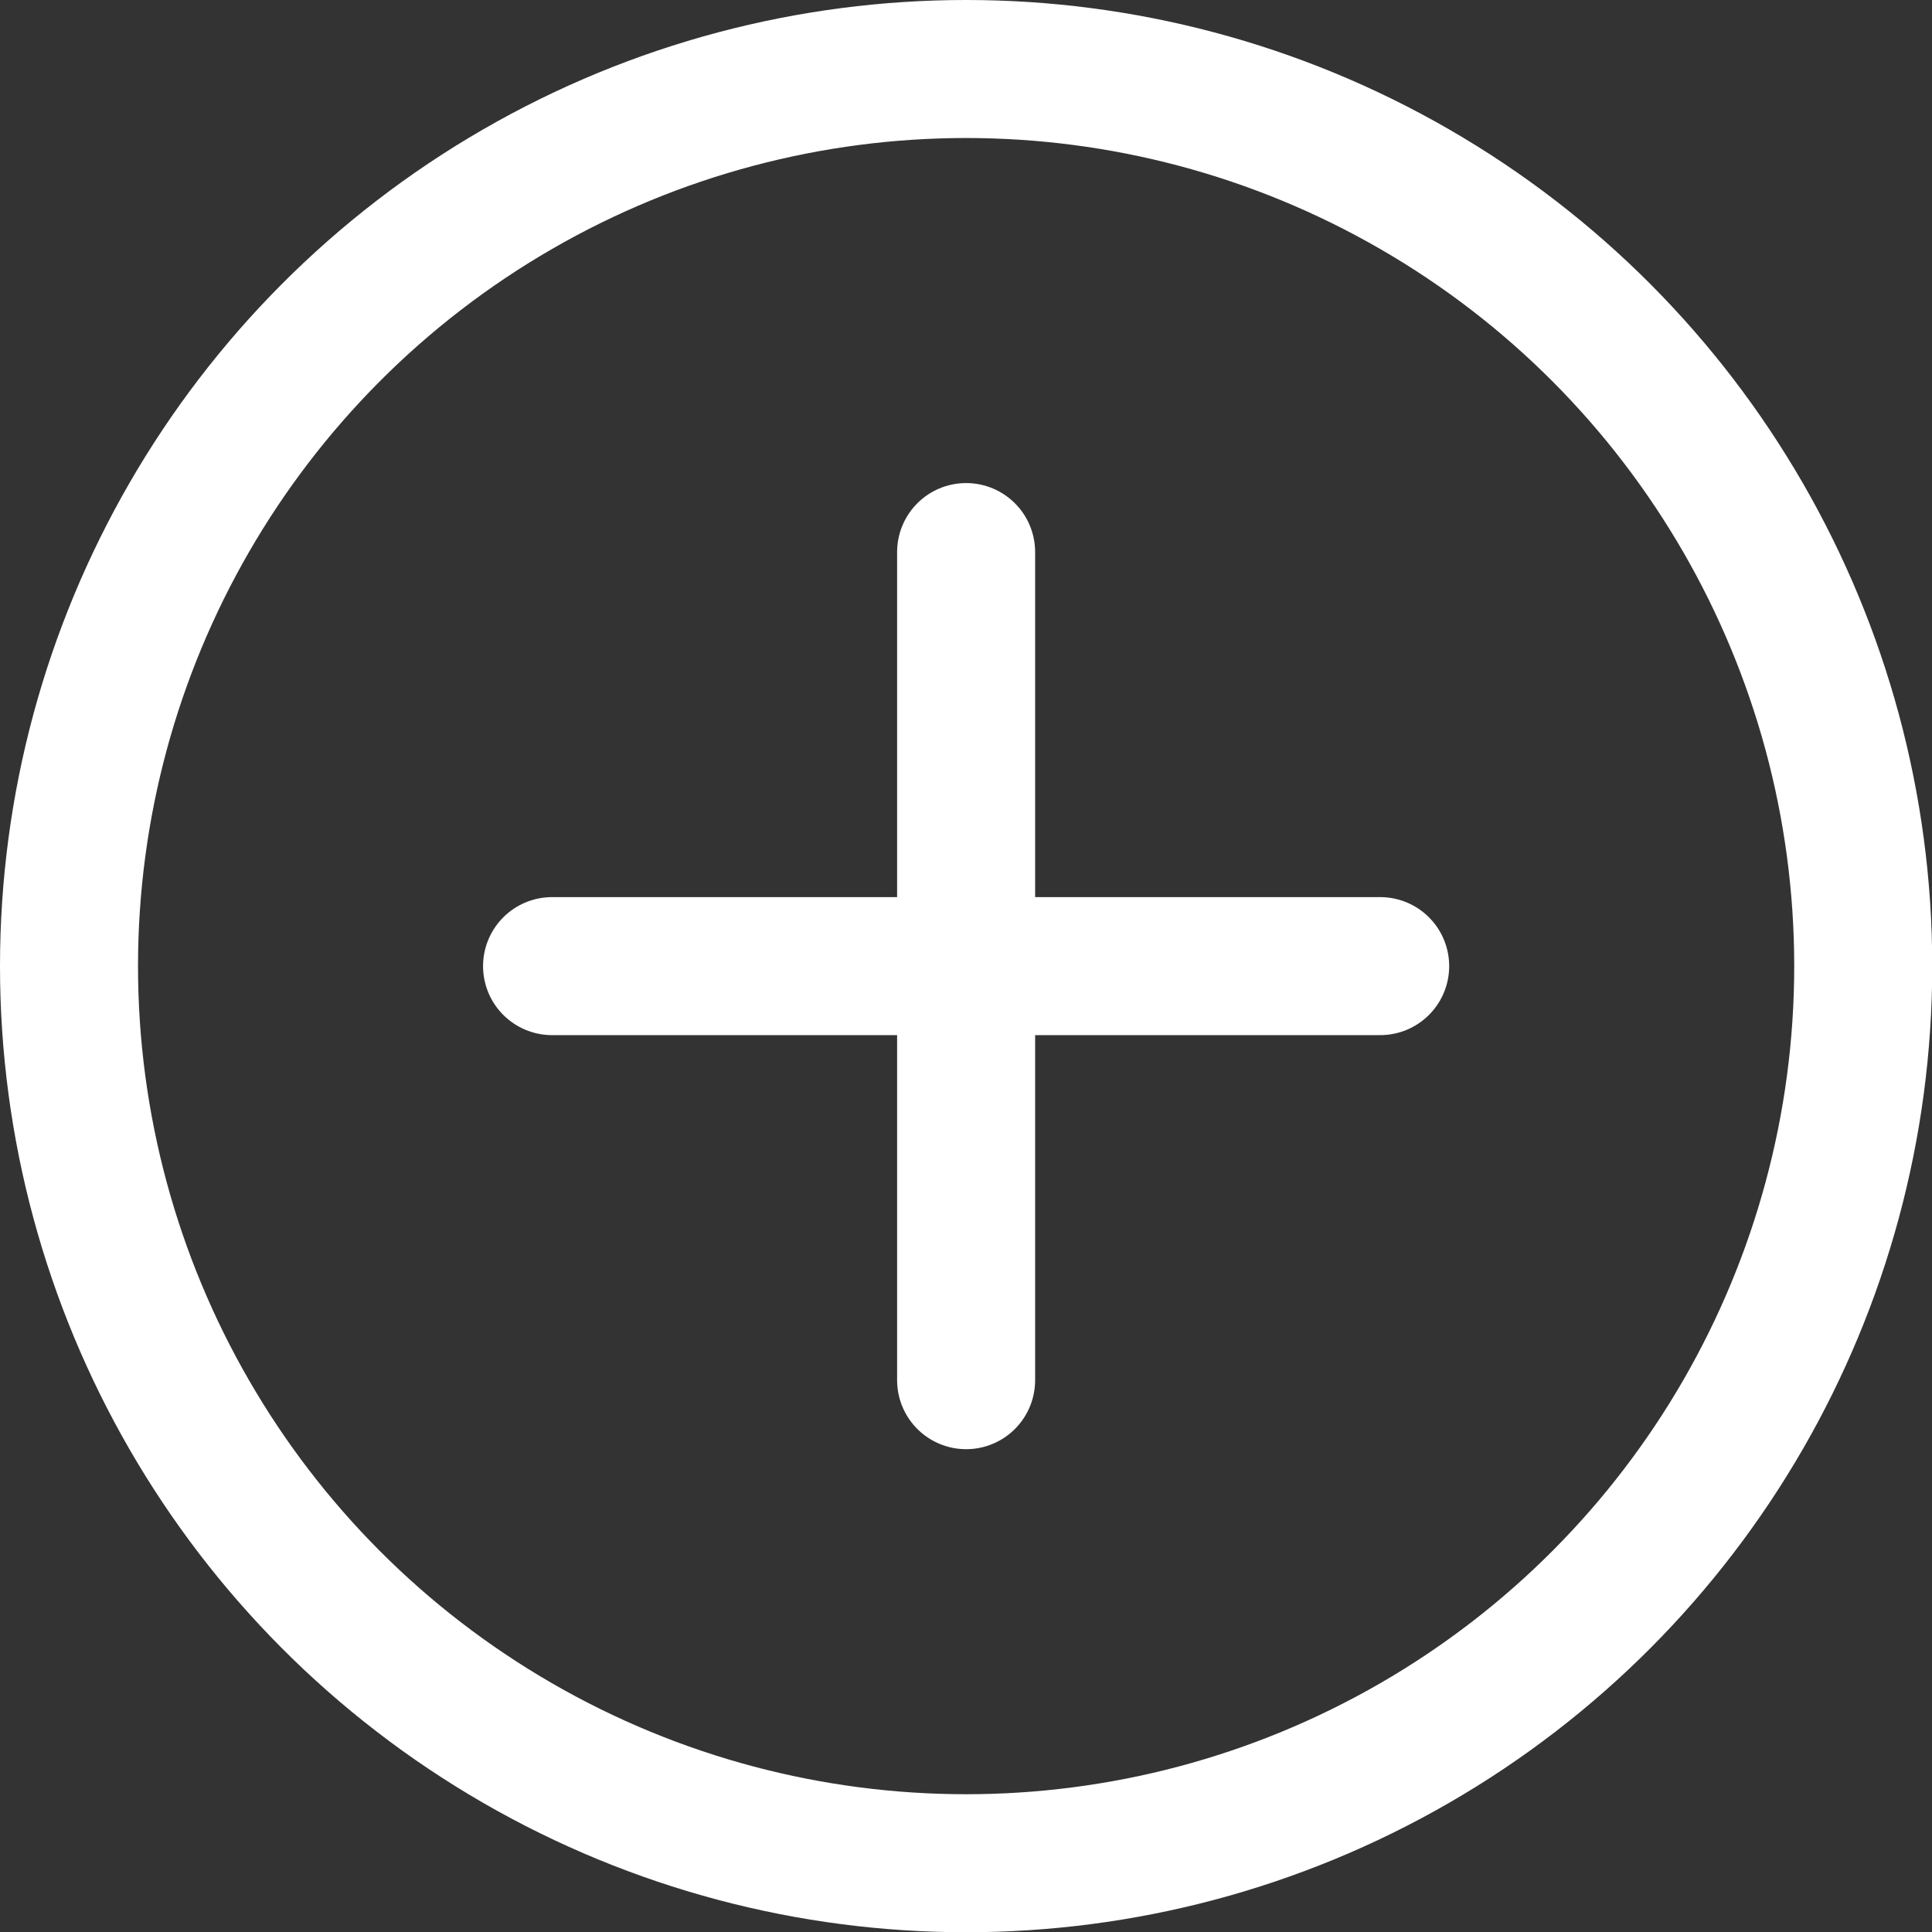<svg xmlns="http://www.w3.org/2000/svg" viewBox="0 0 48 48">
  
<rect x="0" y="0" width="48" height="48" fill="#333333" stroke="none"/>
  
<g transform="matrix(3.429,0,0,3.429,0,0)"><g>
    <circle cx="7" cy="7" r="6.5" style="fill: none;stroke: #ffffff;stroke-linecap: round;stroke-linejoin: round"></circle>
    <g>
      <line x1="7" y1="4" x2="7" y2="10" style="fill: none;stroke: #ffffff;stroke-linecap: round;stroke-linejoin: round"></line>
      <line x1="4" y1="7" x2="10" y2="7" style="fill: none;stroke: #ffffff;stroke-linecap: round;stroke-linejoin: round"></line>
    </g>
  </g></g></svg>